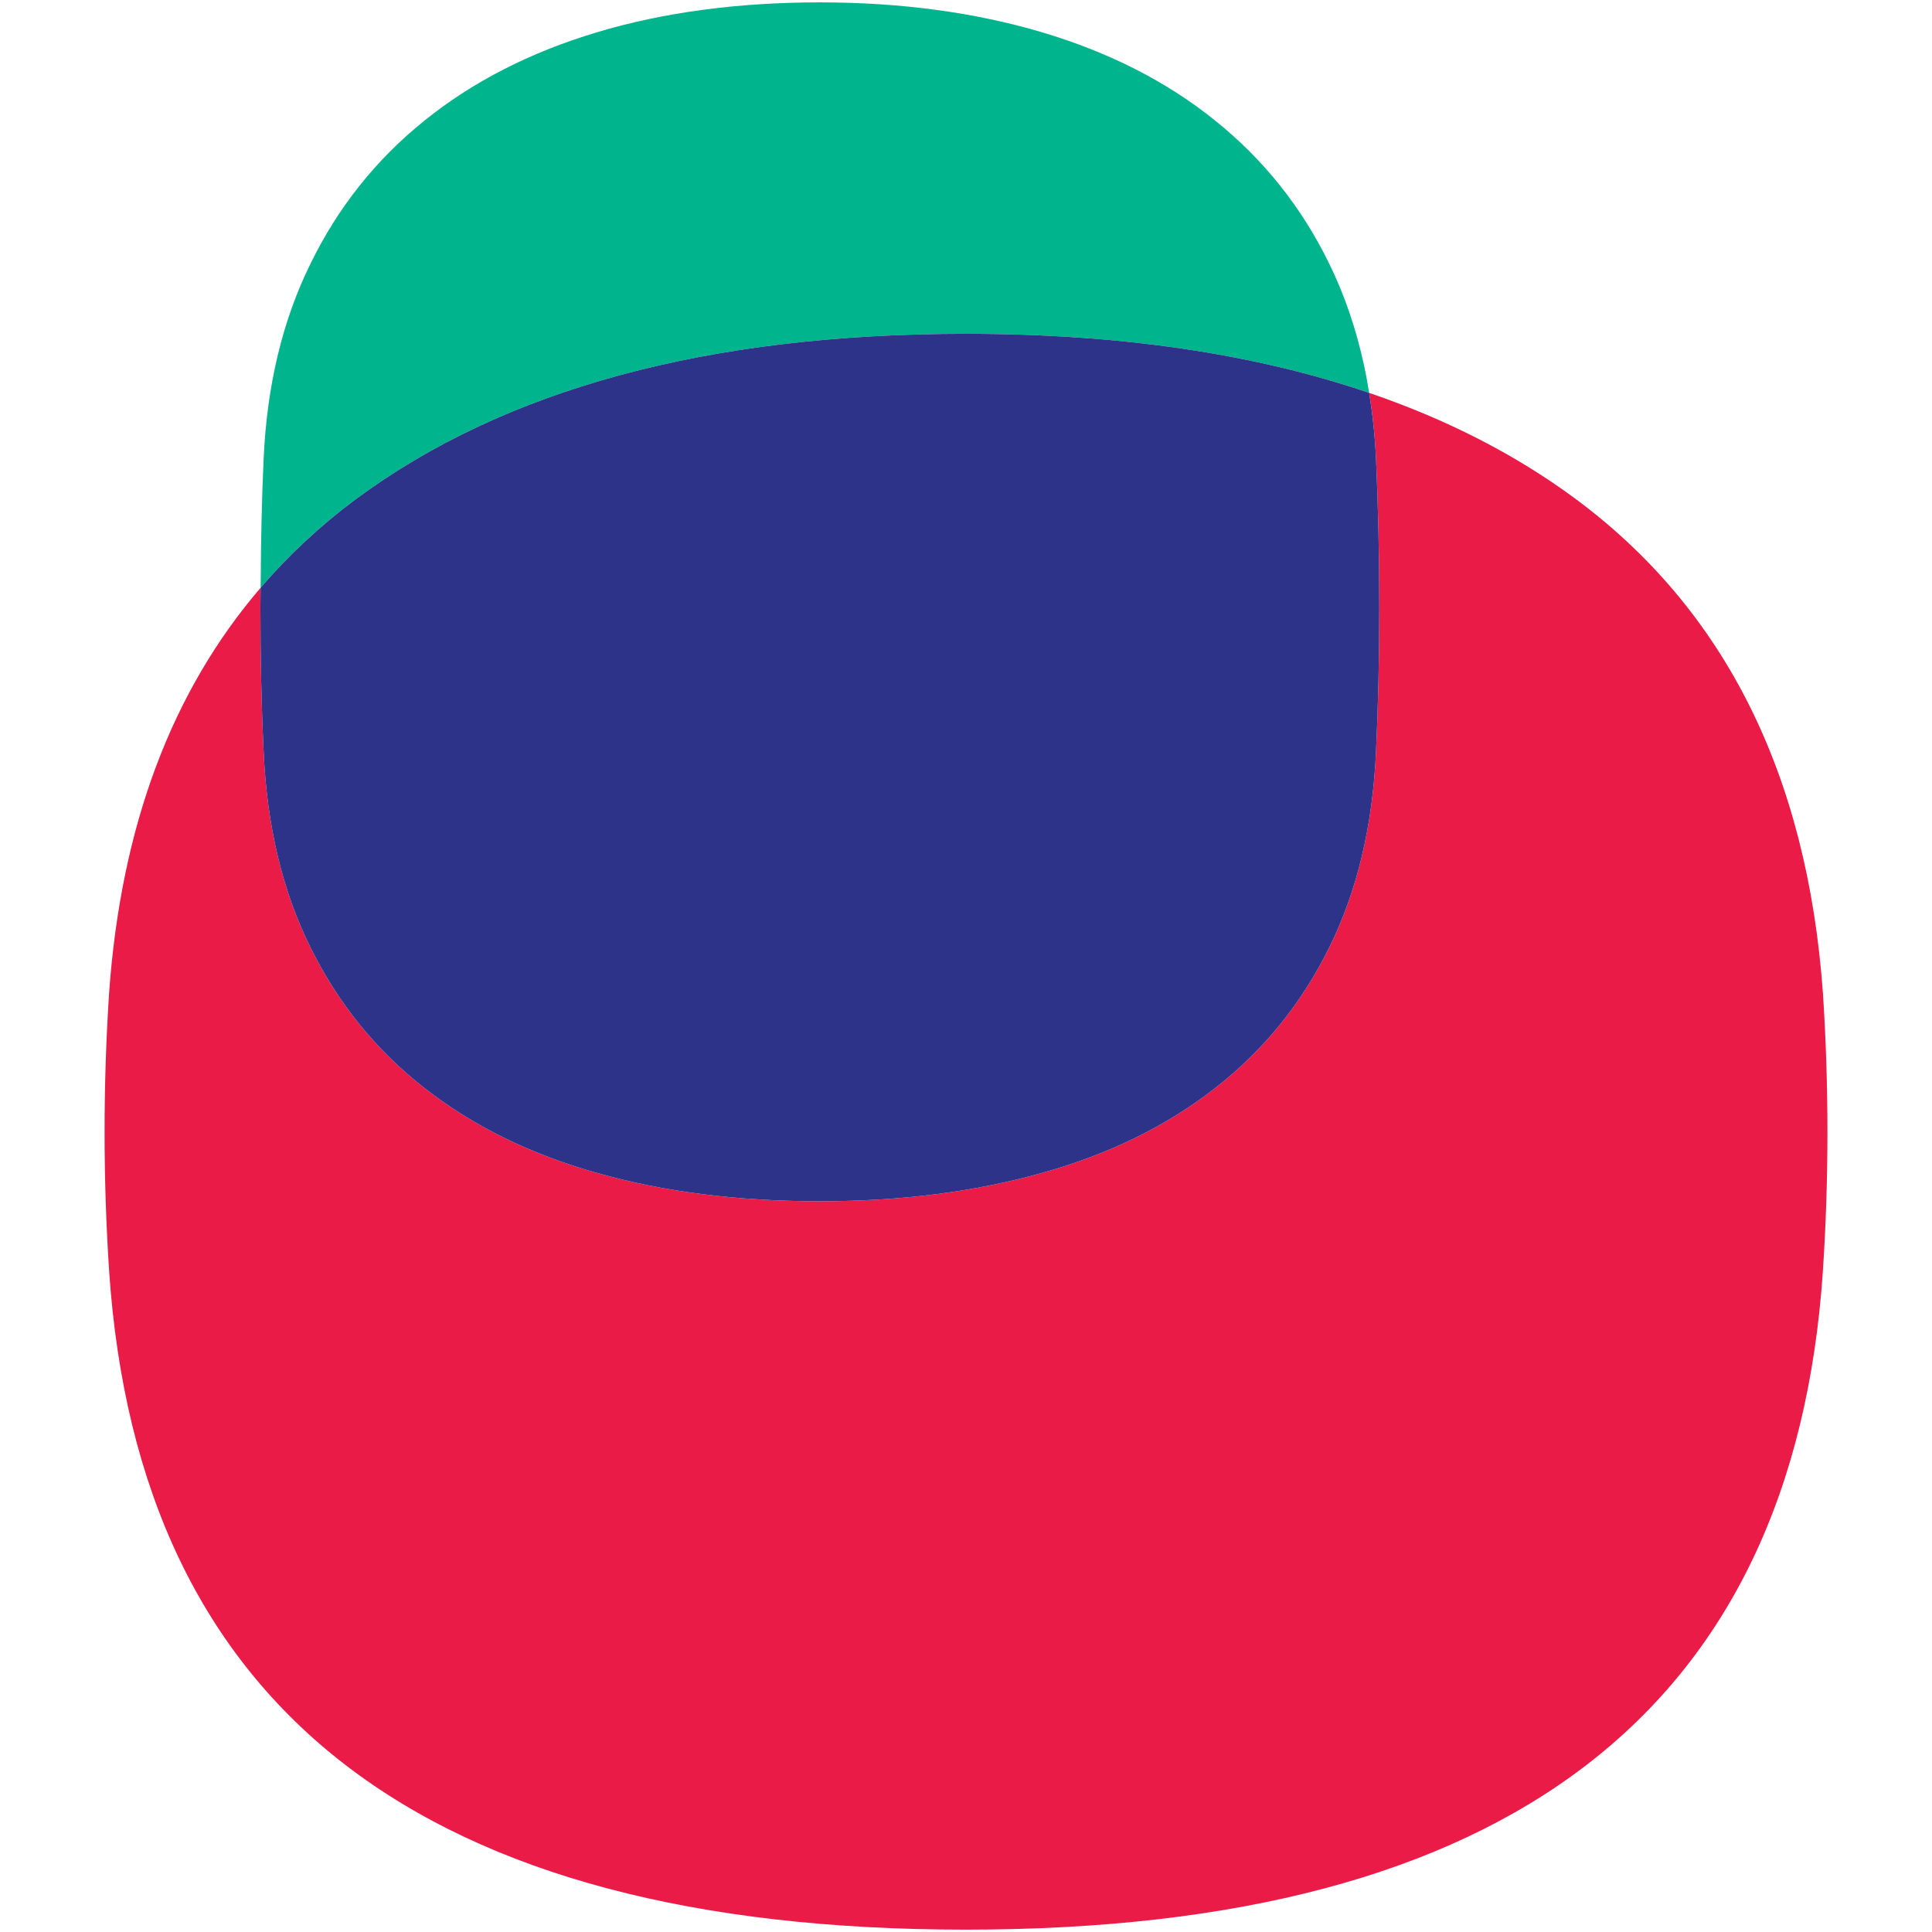 <?xml version="1.0" encoding="utf-8"?>
<!-- Generator: Adobe Illustrator 16.0.0, SVG Export Plug-In . SVG Version: 6.00 Build 0)  -->
<!DOCTYPE svg PUBLIC "-//W3C//DTD SVG 1.1//EN" "http://www.w3.org/Graphics/SVG/1.1/DTD/svg11.dtd">
<svg version="1.1" id="Warstwa_1" xmlns="http://www.w3.org/2000/svg" xmlns:xlink="http://www.w3.org/1999/xlink" x="0px" y="0px"
	   viewBox="0 0 100 100" enable-background="new 0 0 100 100" xml:space="preserve">
<g>
	<path fill="#EA1B47" d="M94.354,51.396c-0.814-11.322-5.078-19.831-12.773-25.551c-3.105-2.304-6.683-4.135-10.714-5.51
		c0.178,1.094,0.301,2.226,0.355,3.404c0.112,2.466,0.17,5.027,0.17,7.669c0,2.644-0.058,5.144-0.17,7.497
		c-0.175,3.85-0.977,7.226-2.418,10.13c-1.431,2.897-3.398,5.329-5.902,7.278c-2.5,1.957-5.483,3.424-8.96,4.395
		c-3.481,0.979-7.309,1.469-11.509,1.469c-4.252,0-8.1-0.49-11.546-1.469c-3.448-0.971-6.422-2.438-8.921-4.395
		c-2.5-1.949-4.468-4.381-5.898-7.278c-1.445-2.904-2.251-6.28-2.422-10.13c-0.114-2.354-0.167-4.854-0.167-7.497
		c0-0.333,0.007-0.658,0.01-0.985c-4.61,5.369-7.229,12.354-7.842,20.973c-0.312,4.787-0.312,9.588,0,14.371
		c1.534,22.746,16.299,34.111,44.35,34.111c28.041,0,42.833-11.365,44.357-34.111C94.666,60.983,94.666,56.183,94.354,51.396z"/>
	<path fill="#00B58D" d="M18.411,25.845c7.704-5.707,18.231-8.566,31.586-8.566c7.963,0,14.916,1.025,20.87,3.057
		c-0.077-0.479-0.162-0.954-0.263-1.419c-0.408-1.883-1.003-3.64-1.8-5.263c-1.431-2.931-3.398-5.4-5.902-7.409
		c-2.5-2.017-5.483-3.536-8.96-4.572c-3.481-1.032-7.309-1.55-11.509-1.55c-4.252,0-8.1,0.518-11.546,1.55
		c-3.448,1.036-6.422,2.556-8.921,4.572c-2.5,2.009-4.468,4.479-5.898,7.409c-1.445,2.934-2.251,6.291-2.422,10.086
		c-0.096,2.091-0.141,4.264-0.154,6.48c-0.001,0.069-0.002,0.135-0.003,0.203C14.935,28.739,16.572,27.21,18.411,25.845z"/>
	<path fill="#2E338A" d="M13.646,38.905c0.171,3.85,0.977,7.226,2.422,10.13c1.431,2.897,3.398,5.329,5.898,7.278
		c2.499,1.957,5.473,3.424,8.921,4.395c3.446,0.979,7.294,1.469,11.546,1.469c4.2,0,8.028-0.49,11.509-1.469
		c3.477-0.971,6.46-2.438,8.96-4.395c2.504-1.949,4.472-4.381,5.902-7.278c1.441-2.904,2.243-6.28,2.418-10.13
		c0.112-2.354,0.17-4.854,0.17-7.497c0-2.642-0.058-5.203-0.17-7.669c-0.055-1.179-0.178-2.311-0.355-3.404
		c-5.954-2.031-12.906-3.057-20.87-3.057c-13.354,0-23.882,2.859-31.586,8.566c-1.838,1.365-3.476,2.895-4.922,4.578
		c-0.002,0.327-0.01,0.652-0.01,0.985C13.479,34.052,13.532,36.552,13.646,38.905z"/>
</g>
</svg>
